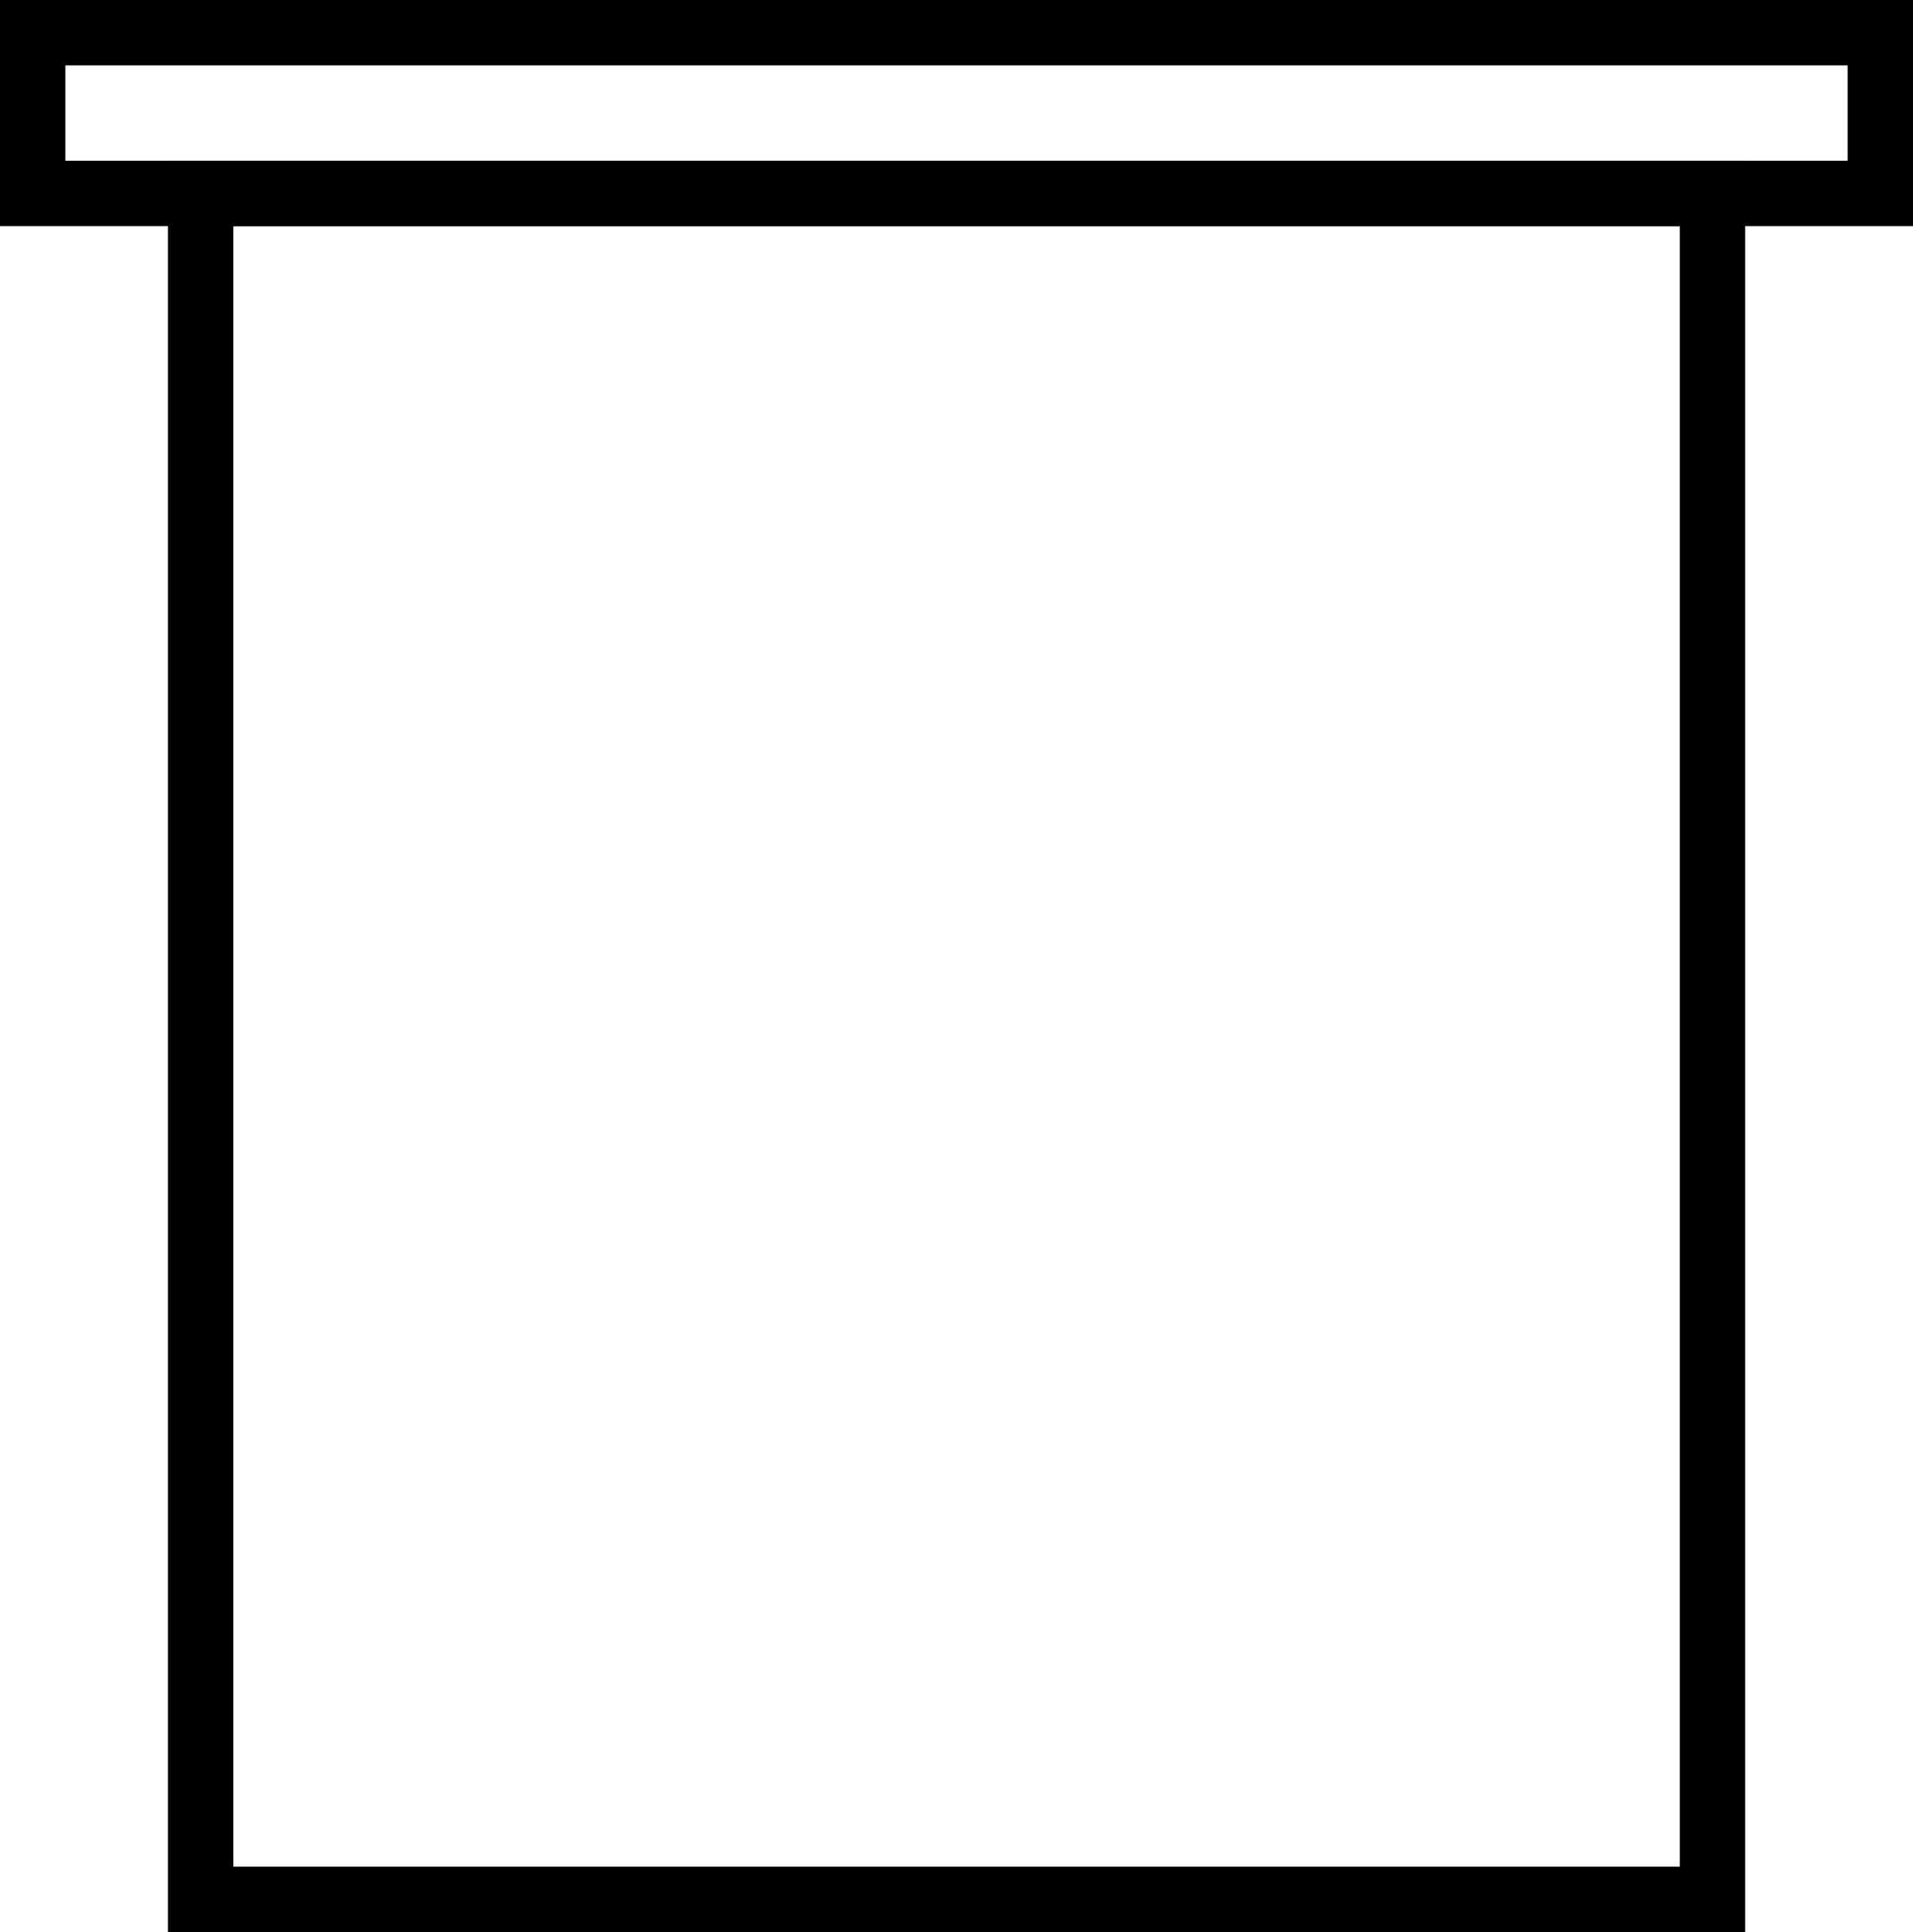 <?xml version="1.0" encoding="UTF-8" standalone="no"?>
<!-- Created with Inkscape (http://www.inkscape.org/) -->

<svg
   width="21.942mm"
   height="22.154mm"
   viewBox="0 0 21.942 22.154"
   version="1.1"
   id="svg1"
   inkscape:export-filename="OfficeChair.svg"
   inkscape:export-xdpi="96"
   inkscape:export-ydpi="96"
   sodipodi:docname="Cabinet.svg"
   xmlns:inkscape="http://www.inkscape.org/namespaces/inkscape"
   xmlns:sodipodi="http://sodipodi.sourceforge.net/DTD/sodipodi-0.dtd"
   xmlns="http://www.w3.org/2000/svg"
   xmlns:svg="http://www.w3.org/2000/svg">
  <sodipodi:namedview
     id="namedview1"
     pagecolor="#505050"
     bordercolor="#eeeeee"
     borderopacity="1"
     inkscape:showpageshadow="0"
     inkscape:pageopacity="0"
     inkscape:pagecheckerboard="0"
     inkscape:deskcolor="#d1d1d1"
     inkscape:document-units="mm" />
  <defs
     id="defs1" />
  <g
     inkscape:label="Layer 1"
     inkscape:groupmode="layer"
     id="layer1"
     transform="translate(-41.073,-55.929)">
    <g
       id="g9">
      <rect
         style="fill:none;fill-opacity:1;stroke:#000000;stroke-width:0.75;stroke-dasharray:none"
         id="rect8"
         width="17.341"
         height="19.56"
         x="43.374"
         y="58.147" />
      <rect
         style="fill:none;fill-opacity:1;stroke:#000000;stroke-width:0.75;stroke-dasharray:none"
         id="rect9"
         width="21.192"
         height="1.843"
         x="41.448"
         y="56.304" />
    </g>
  </g>
</svg>
